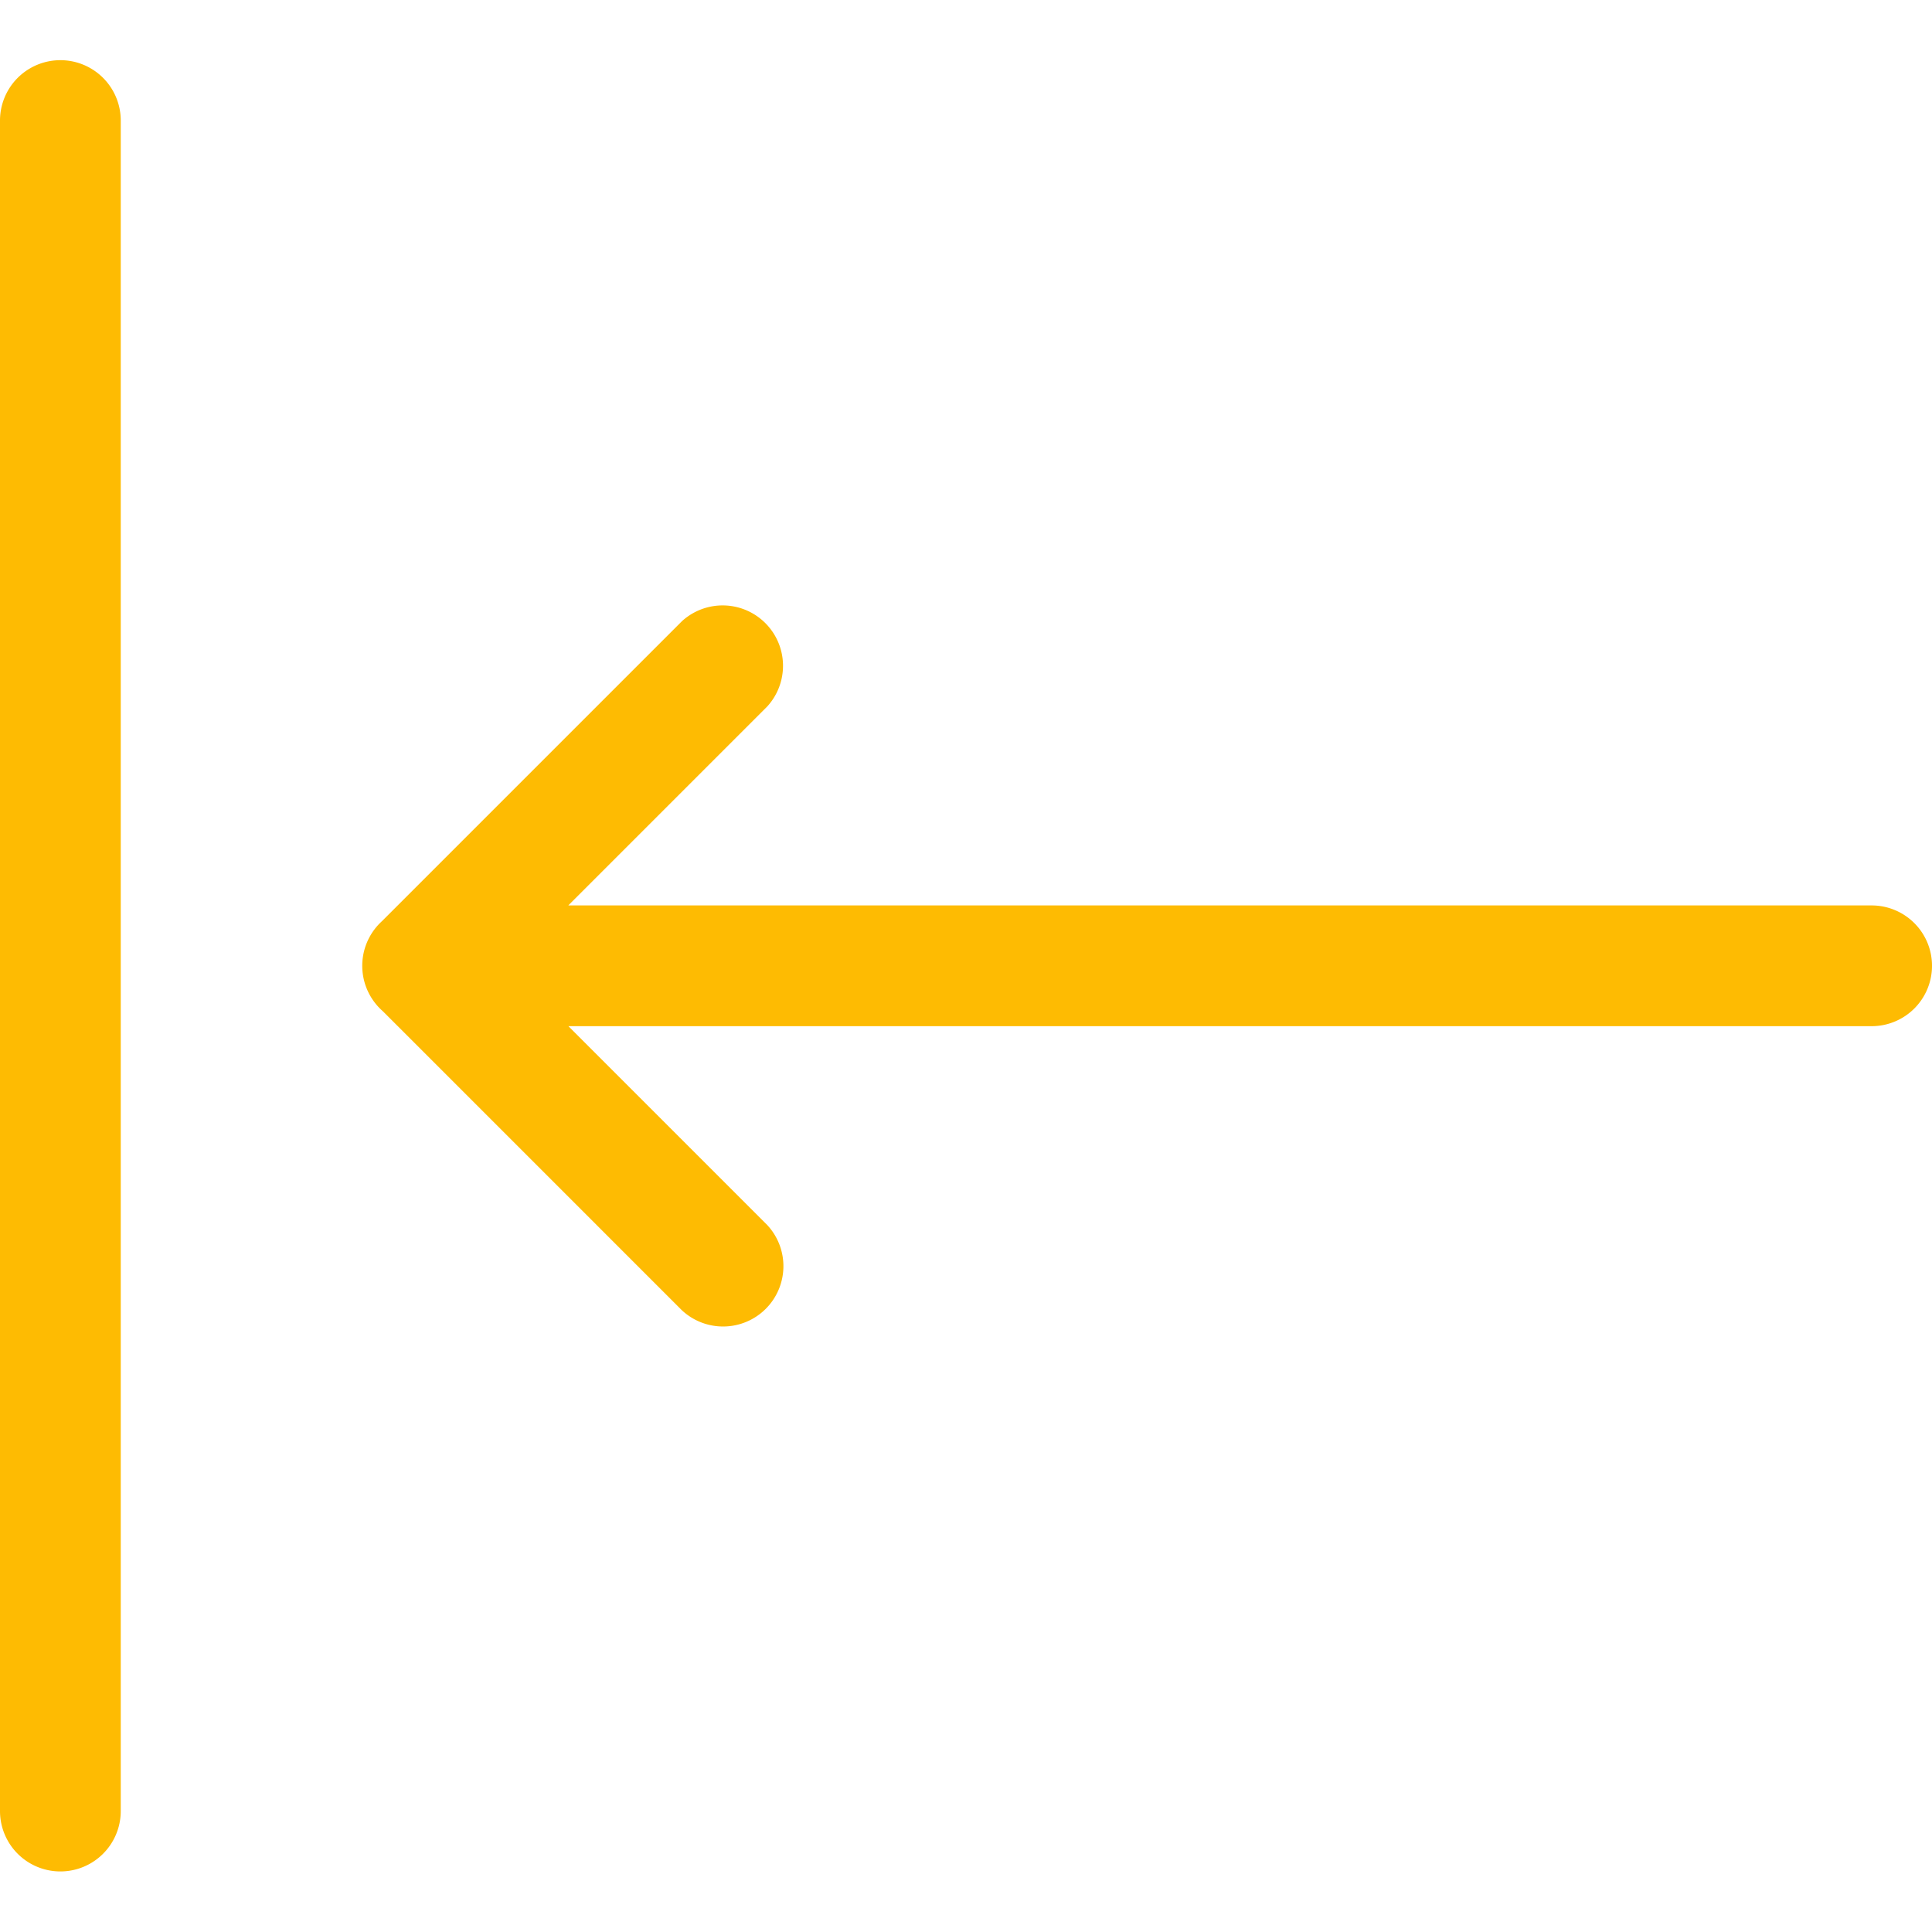 <svg class="icon-svg icon-svg__link" width="20" height="20" viewBox="0 0 20 20" xmlns="http://www.w3.org/2000/svg" fill="#febb02"><path d="M19.375 9.373h-15a.625.625 0 0 0 0 1.25h15a.625.625 0 0 0 .442-1.067.625.625 0 0 0-.442-.183ZM7.942 12.681l-3.125-3.125v.883l3.125-3.125a.625.625 0 0 0-.883-.883l-3.125 3.125a.625.625 0 0 0 0 .883l3.125 3.125a.625.625 0 0 0 .868-.015.625.625 0 0 0 .015-.868ZM0 1.248v17.5a.625.625 0 0 0 1.25 0v-17.5a.625.625 0 0 0-1.25 0Z"></path></svg>